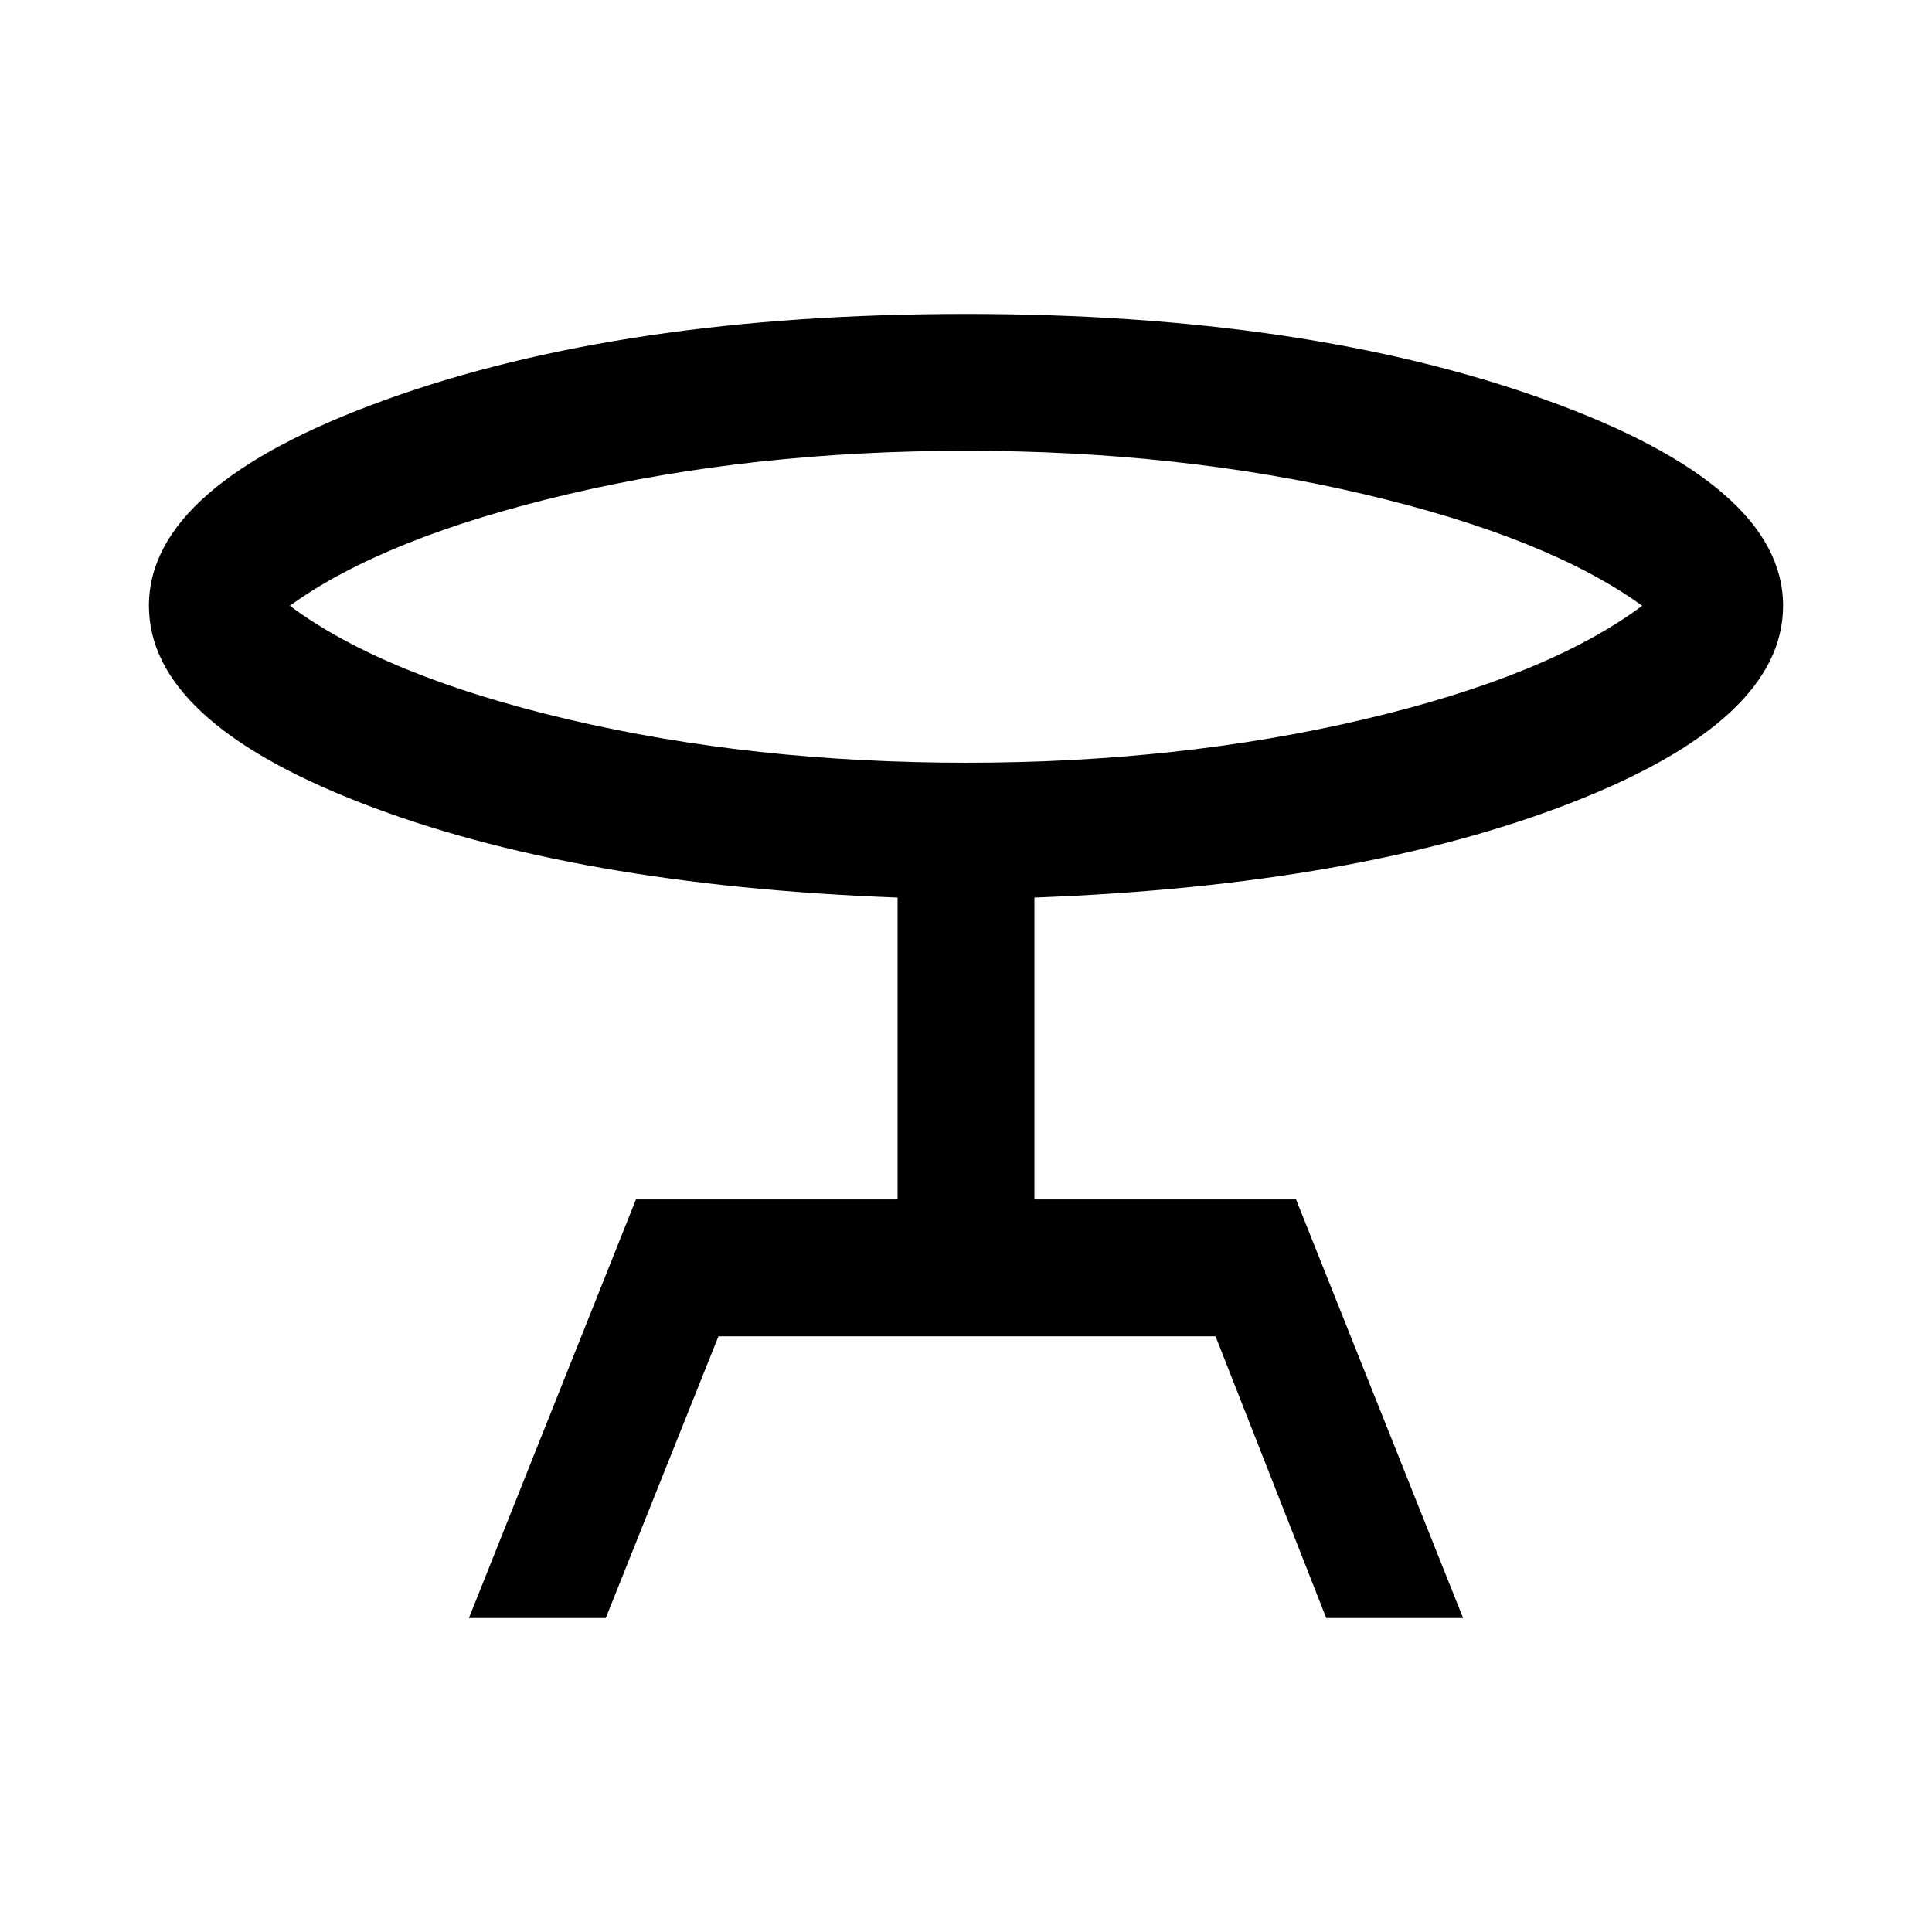 <svg xmlns="http://www.w3.org/2000/svg" height="48" width="48"><path d="M11.65 40.2 15.8 29.8H22.3V22.3Q14.25 22 8.975 19.95Q3.7 17.9 3.7 15.05Q3.7 12.05 9.6 9.925Q15.5 7.8 24 7.8Q32.45 7.8 38.375 9.925Q44.3 12.05 44.3 15.05Q44.3 17.9 39.025 19.95Q33.75 22 25.7 22.3V29.8H32.2L36.35 40.2H32.95L30.2 33.2H17.85L15.05 40.2ZM24 18.95Q29.3 18.95 33.875 17.875Q38.45 16.8 40.8 15.05Q38.45 13.35 33.875 12.275Q29.3 11.2 24 11.2Q18.7 11.2 14.125 12.275Q9.55 13.35 7.2 15.05Q9.55 16.8 14.125 17.875Q18.7 18.95 24 18.95ZM24 15.05Q24 15.05 24 15.05Q24 15.05 24 15.05Q24 15.05 24 15.05Q24 15.05 24 15.05Q24 15.05 24 15.05Q24 15.05 24 15.05Q24 15.05 24 15.05Q24 15.05 24 15.05Z"/></svg>